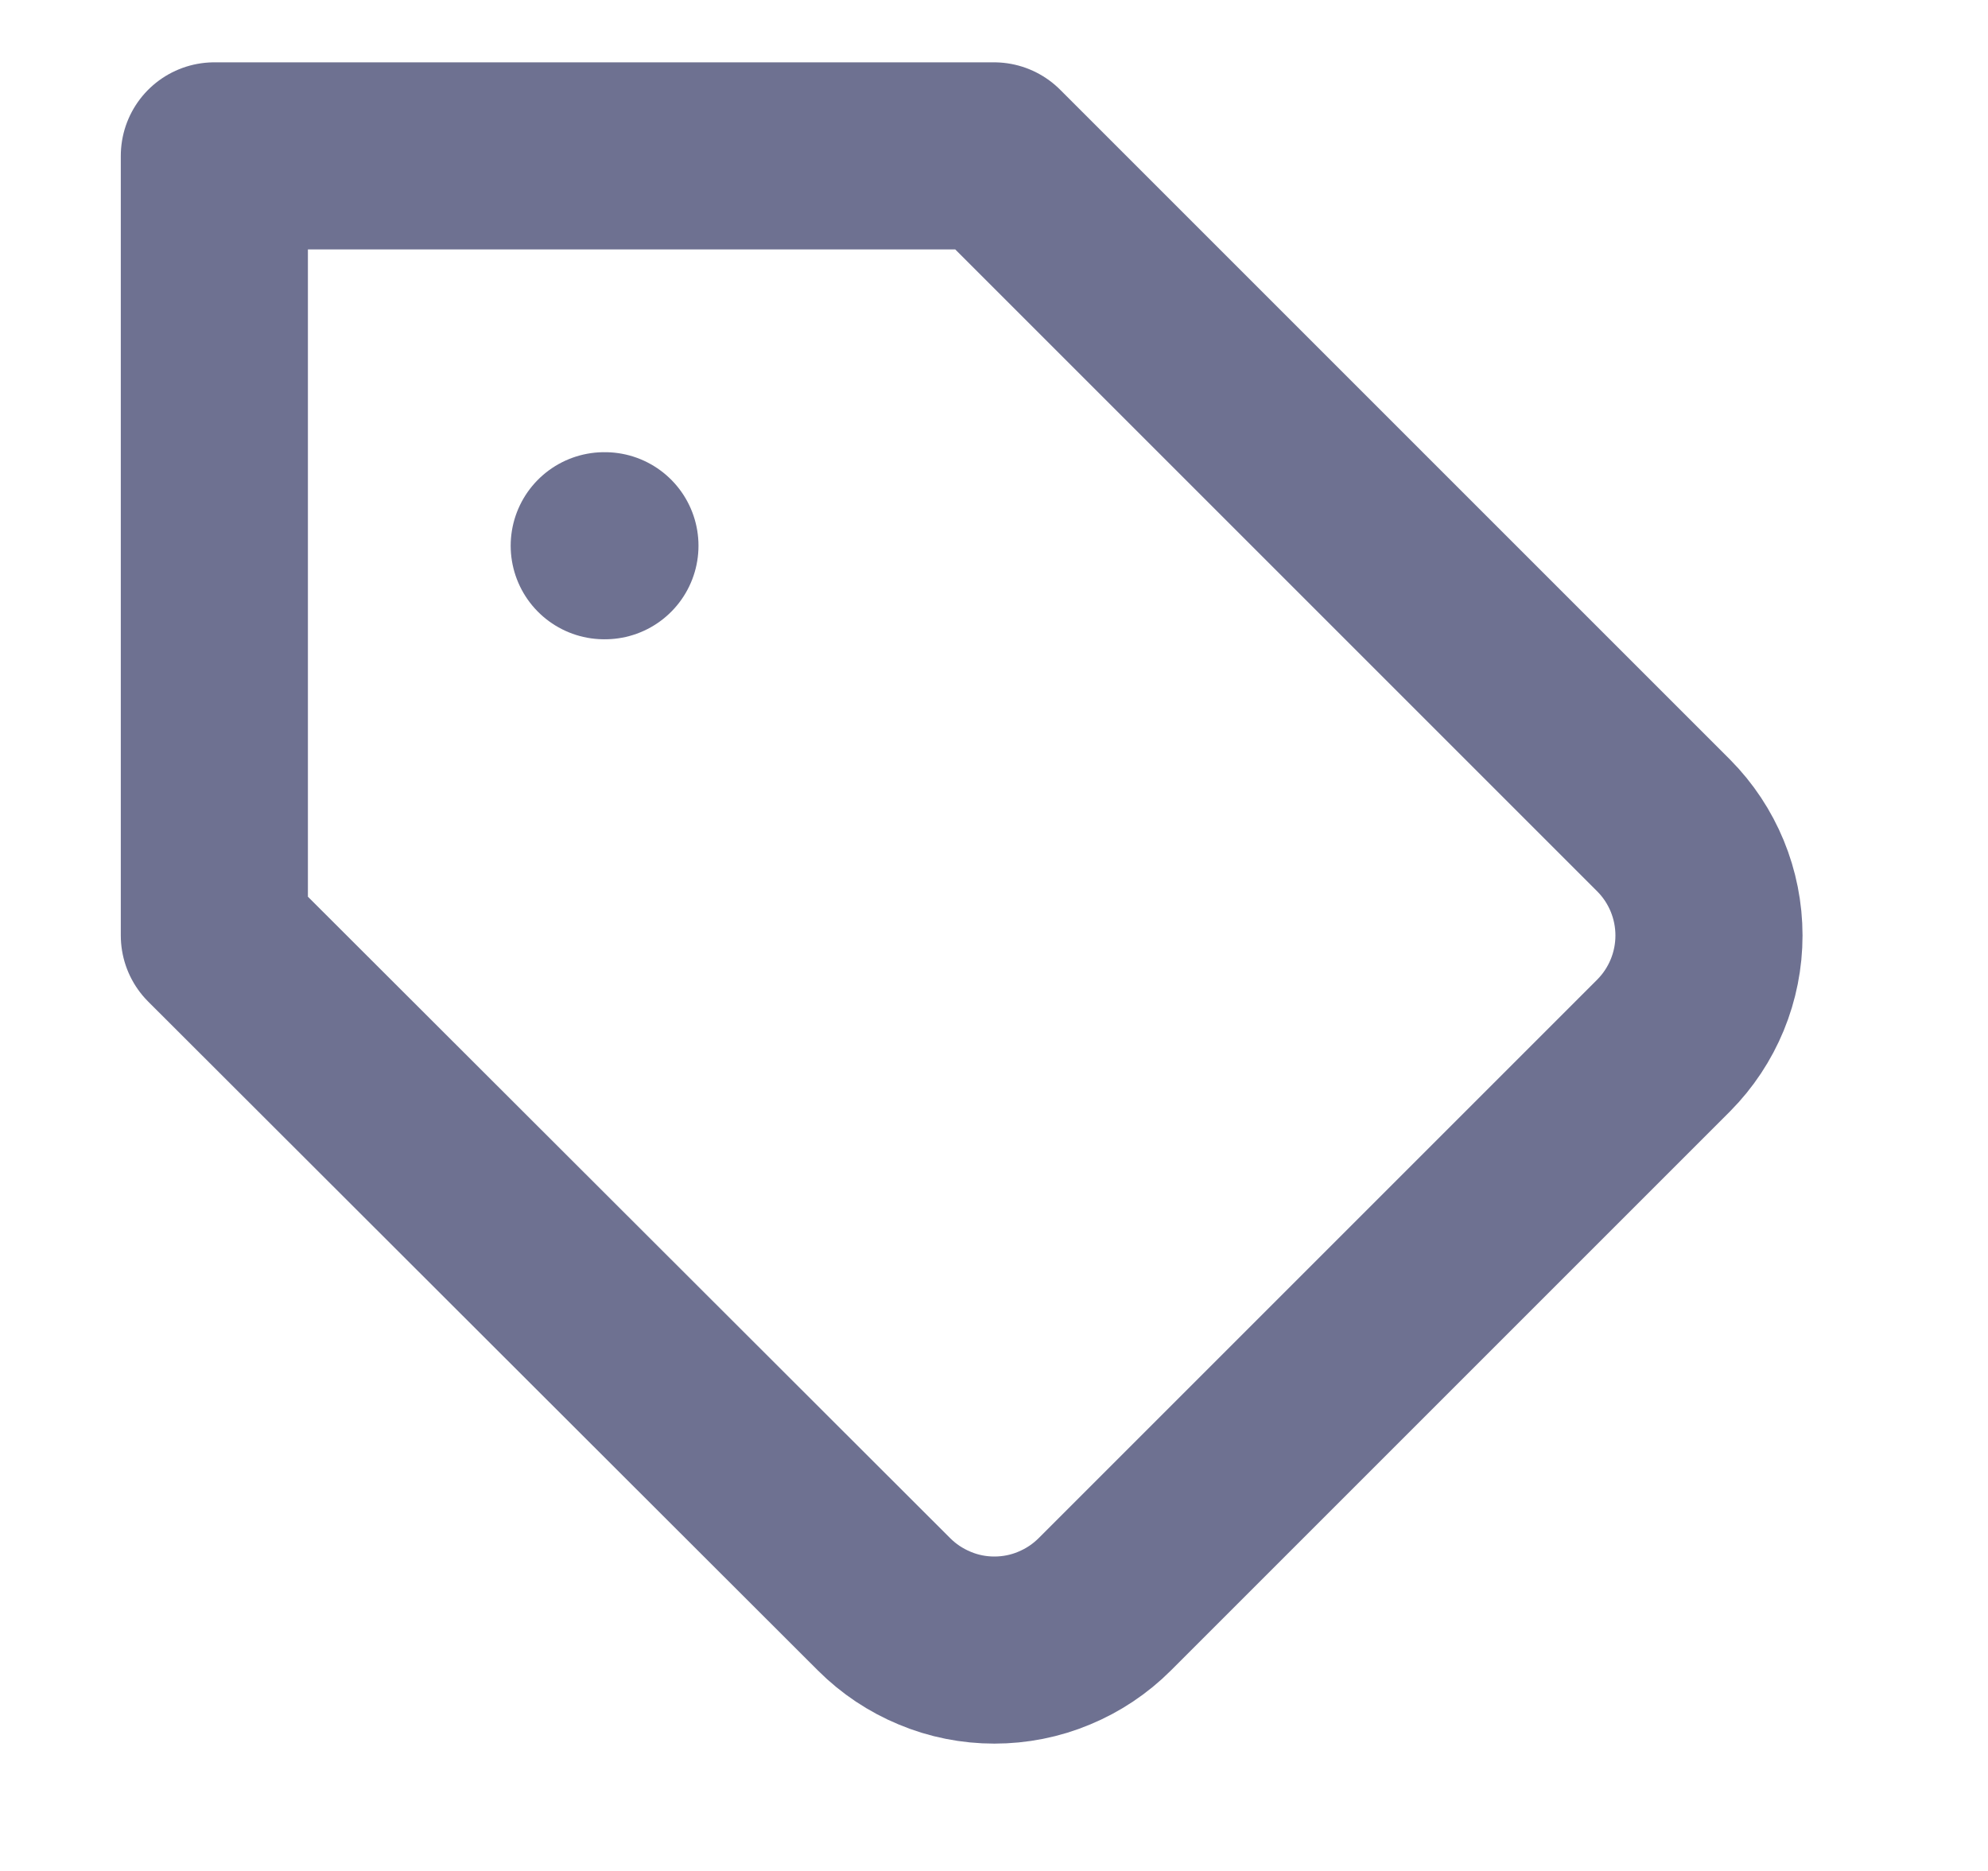 <svg width="17" height="16" viewBox="0 0 17 16" fill="none" xmlns="http://www.w3.org/2000/svg">
<path d="M5.167 4.667H5.173M14.227 8.94L9.447 13.72C9.323 13.844 9.176 13.942 9.014 14.009C8.852 14.077 8.678 14.111 8.503 14.111C8.328 14.111 8.155 14.077 7.993 14.009C7.831 13.942 7.684 13.844 7.56 13.72L1.833 8V1.333H8.5L14.227 7.06C14.475 7.31 14.614 7.648 14.614 8C14.614 8.352 14.475 8.69 14.227 8.94Z" stroke="#6E7191" stroke-width="1.6" stroke-linecap="round" stroke-linejoin="round"/>
</svg>
